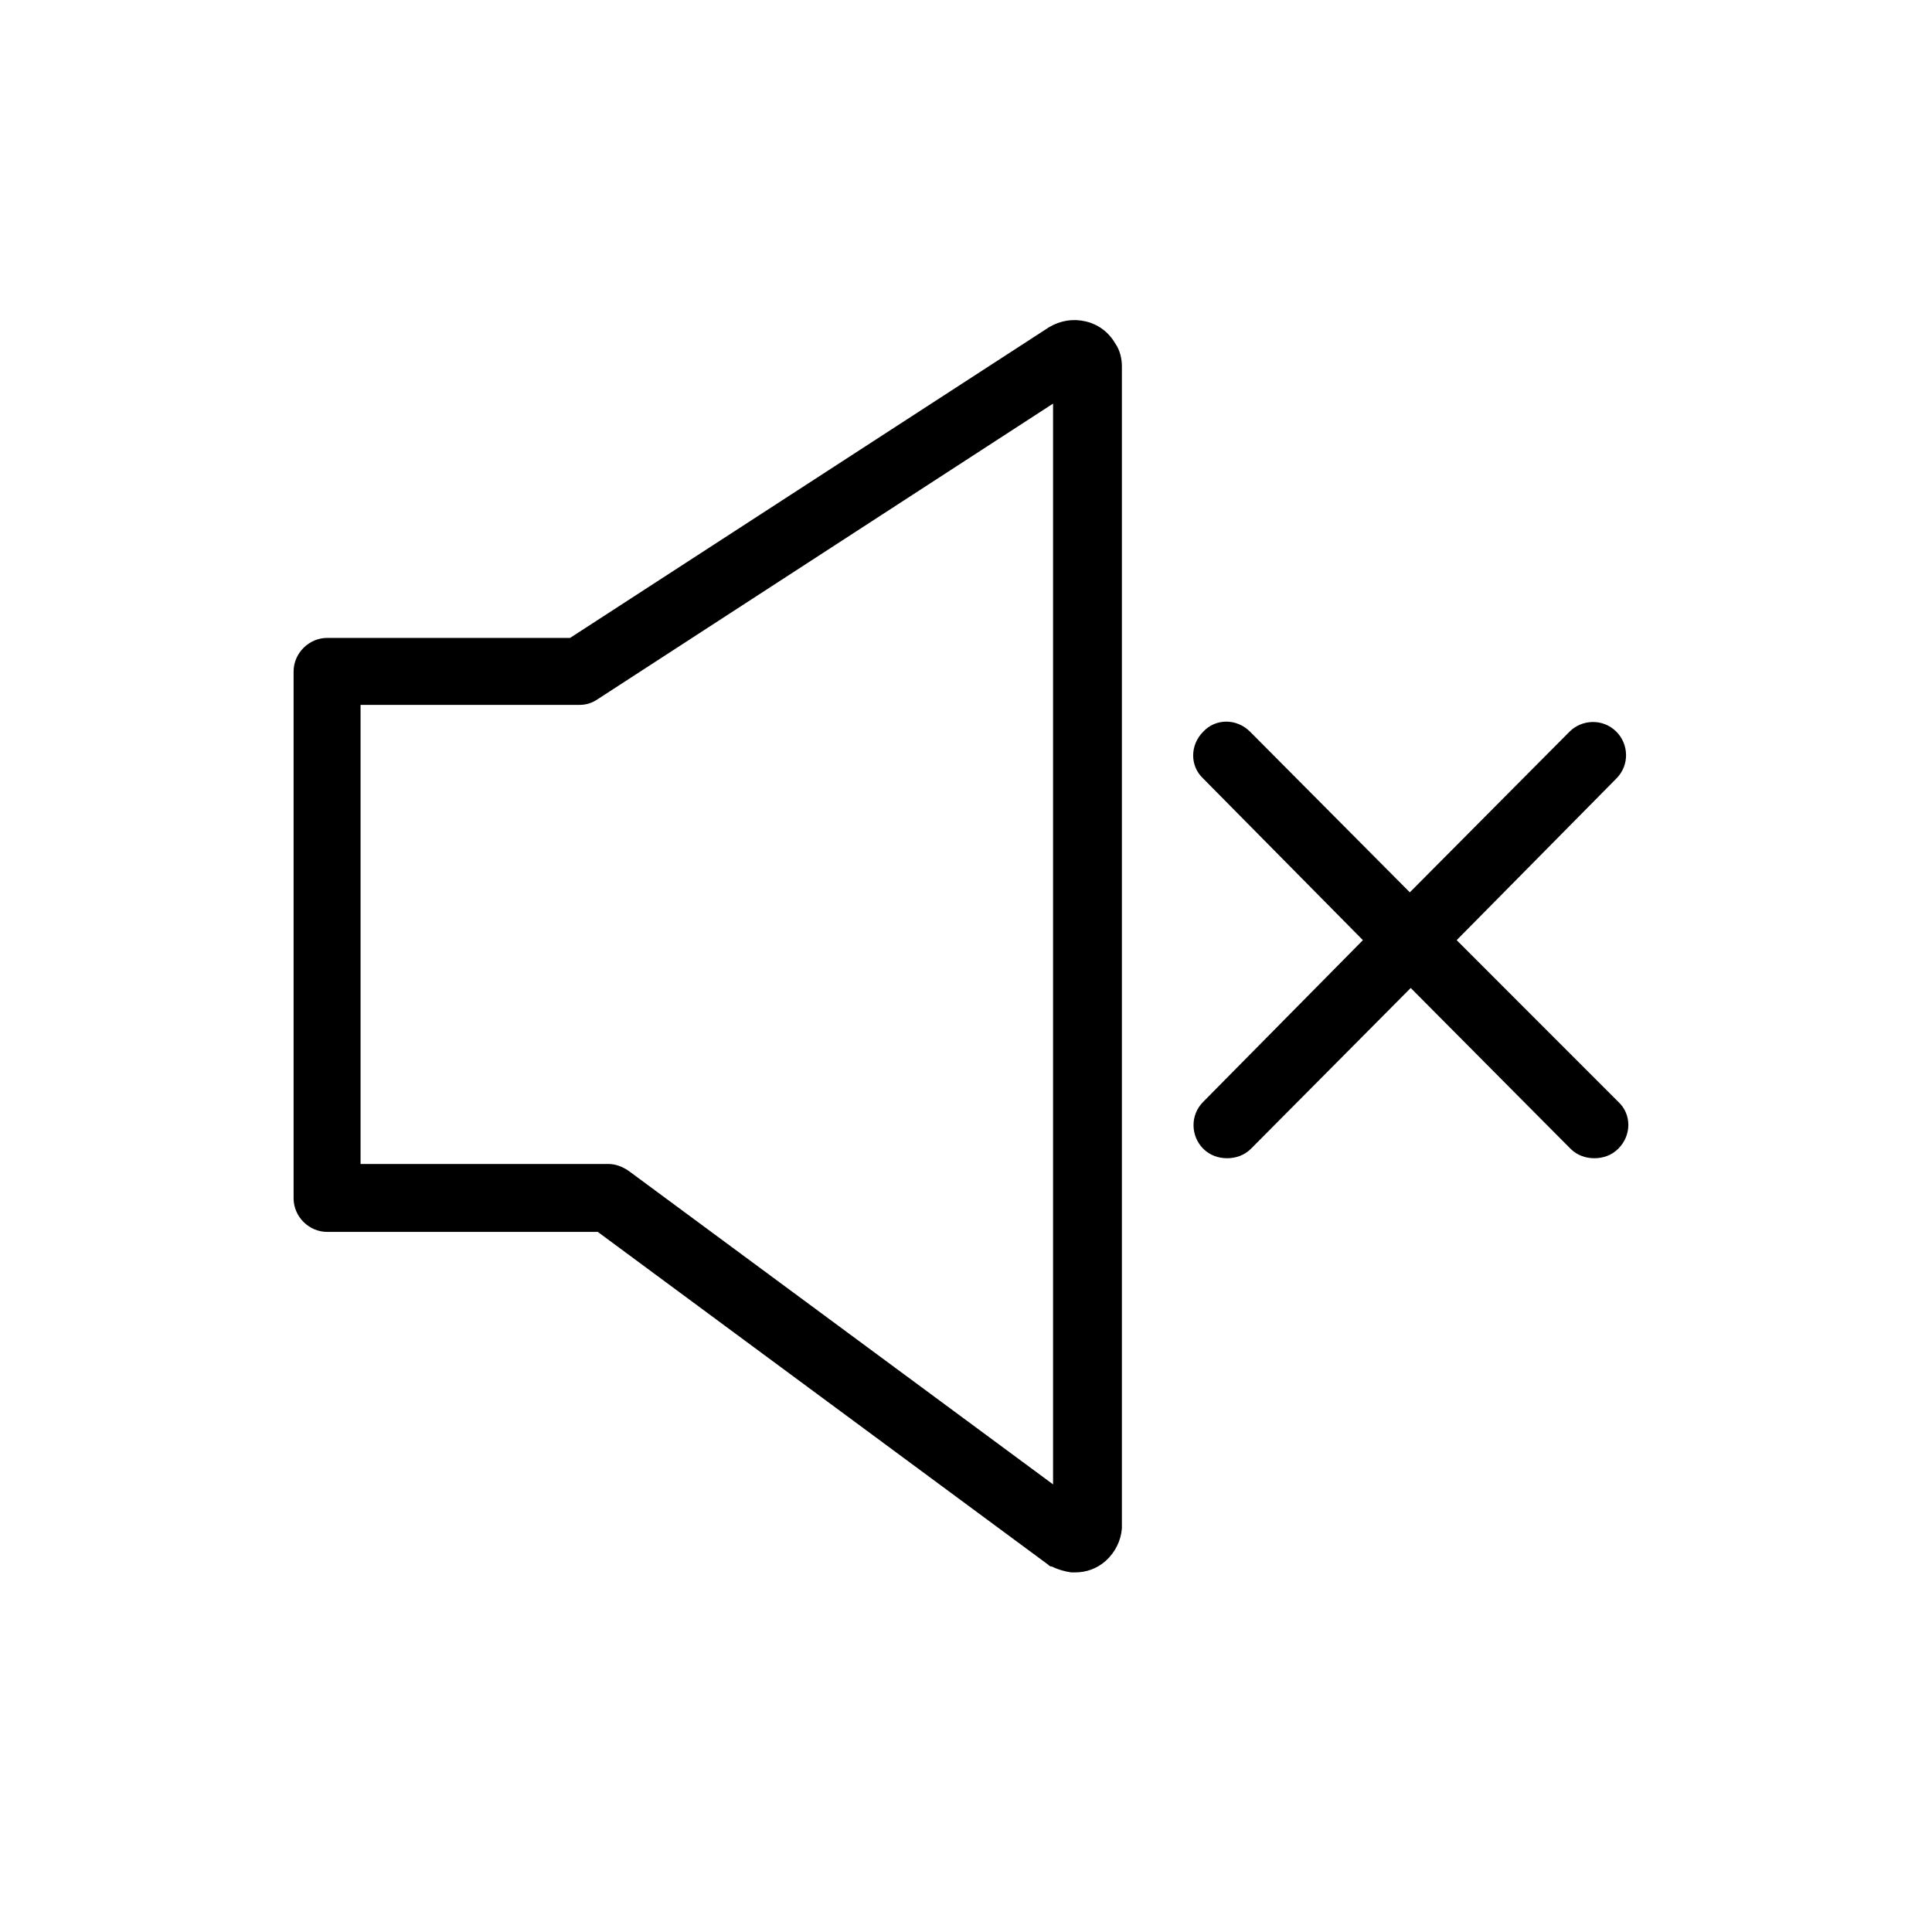 <svg width="32" height="32" viewBox="0 0 32 32" xmlns="http://www.w3.org/2000/svg">
<path d="M17.98 5.323C17.774 5.275 17.568 5.307 17.378 5.418L9.442 10.566H5.418C5.117 10.566 4.863 10.82 4.863 11.121V19.849C4.863 20.151 5.117 20.404 5.418 20.404H9.901L17.362 25.917C17.378 25.933 17.394 25.948 17.426 25.948C17.521 25.996 17.632 26.028 17.743 26.044H17.806C17.996 26.044 18.17 25.98 18.313 25.854C18.471 25.711 18.566 25.521 18.582 25.315V6.067C18.582 5.941 18.55 5.798 18.471 5.687C18.36 5.497 18.186 5.37 17.98 5.323V5.323ZM10.408 19.39C10.313 19.327 10.202 19.279 10.075 19.279H5.972V11.675H9.6C9.711 11.675 9.806 11.644 9.901 11.58L17.442 6.685V24.586L10.408 19.39V19.39ZM24.127 15.572L26.772 12.895C26.994 12.673 26.978 12.325 26.772 12.119C26.55 11.897 26.202 11.913 25.996 12.119L23.351 14.78L20.705 12.119C20.483 11.897 20.135 11.897 19.929 12.119C19.707 12.341 19.707 12.689 19.929 12.895L22.574 15.572L19.929 18.25C19.707 18.471 19.723 18.82 19.929 19.026C20.04 19.137 20.182 19.184 20.325 19.184C20.467 19.184 20.61 19.137 20.721 19.026L23.366 16.364L26.012 19.026C26.123 19.137 26.265 19.184 26.408 19.184C26.55 19.184 26.693 19.137 26.804 19.026C27.026 18.804 27.026 18.455 26.804 18.25L24.127 15.572V15.572Z"/>
</svg>
